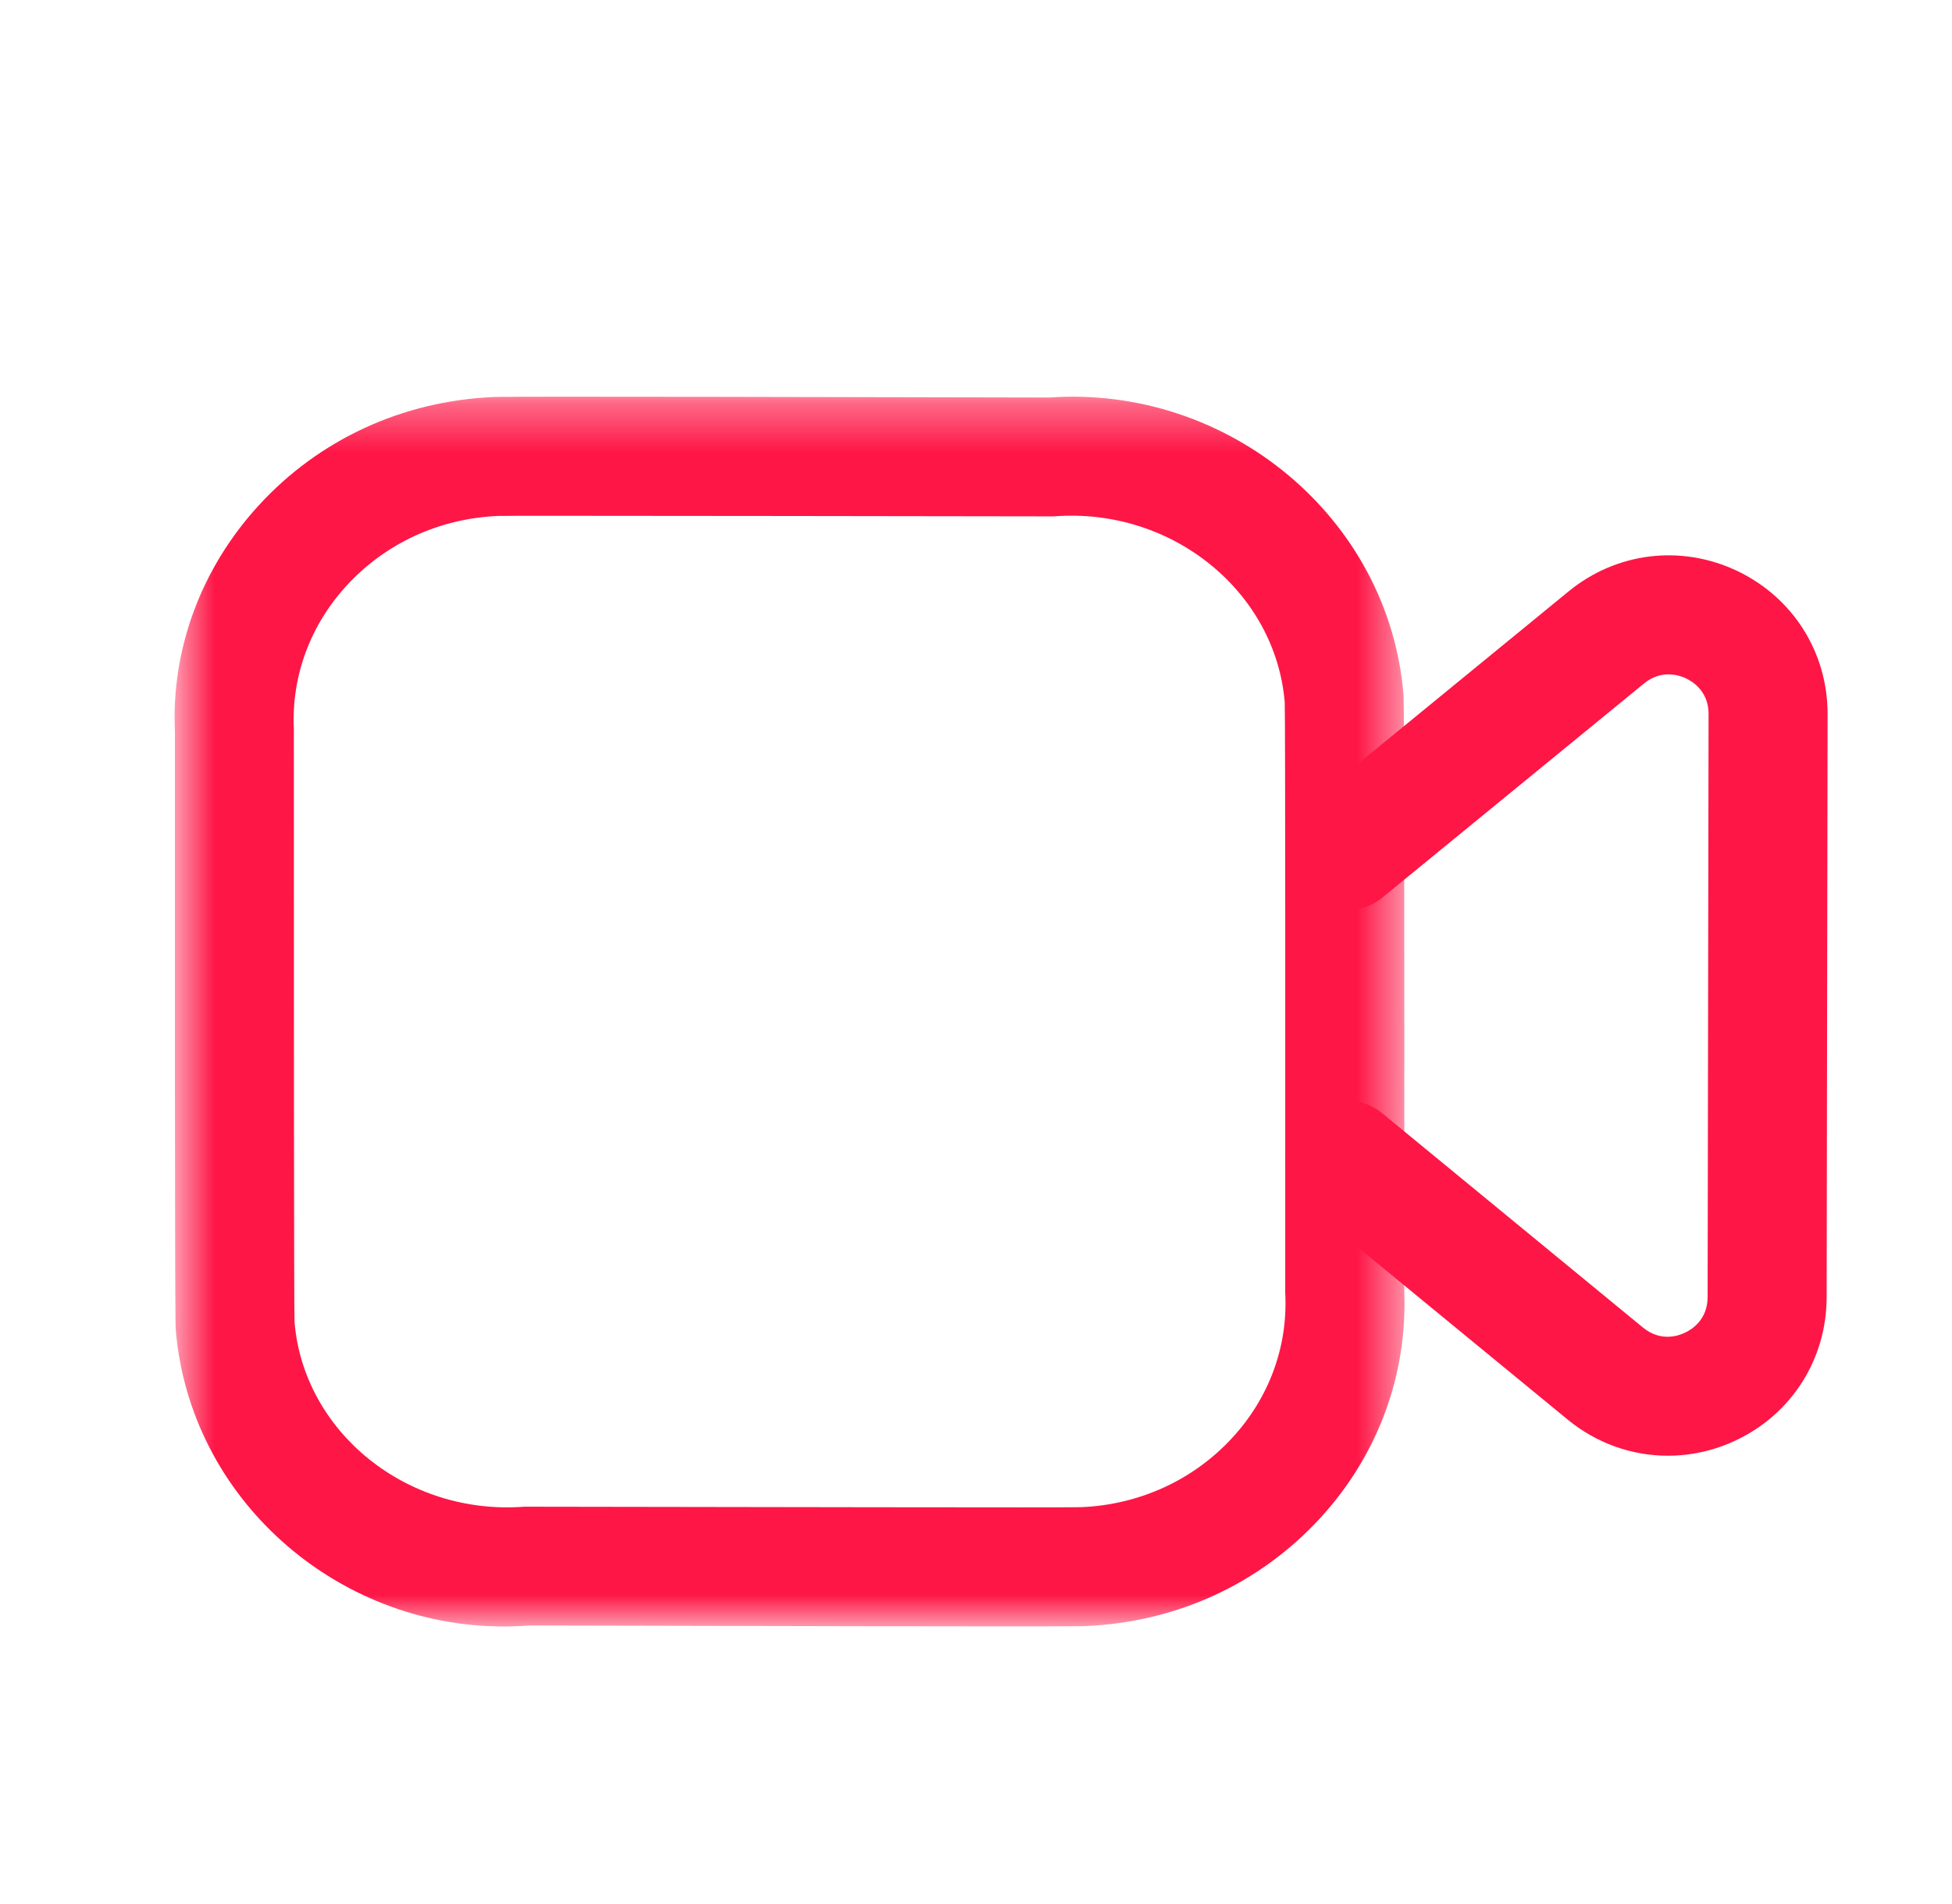 <svg width="41" height="40" viewBox="0 0 41 40" fill="none" xmlns="http://www.w3.org/2000/svg">
<mask id="mask0_125_2522" style="mask-type:luminance" maskUnits="userSpaceOnUse" x="3" y="8" width="27" height="27">
<path fill-rule="evenodd" clip-rule="evenodd" d="M3.667 8.334H29.501V34.169H3.667V8.334Z" fill="white"/>
</mask>
<g mask="url(#mask0_125_2522)">
<path fill-rule="evenodd" clip-rule="evenodd" d="M11.745 10.836C11.014 10.836 10.542 10.836 10.46 10.839C9.23 10.891 8.095 11.413 7.277 12.306C6.514 13.141 6.12 14.208 6.172 15.314C6.172 20.136 6.174 27.373 6.186 27.769C6.375 30.078 8.539 31.843 11.015 31.653C15.599 31.659 22.389 31.674 22.707 31.663C23.932 31.613 25.069 31.093 25.887 30.201C26.652 29.369 27.046 28.303 26.997 27.201C26.995 27.183 26.995 27.164 26.995 27.146C26.997 22.379 26.997 15.148 26.985 14.759C26.797 12.439 24.624 10.653 22.134 10.848C18.691 10.843 13.992 10.836 11.745 10.836ZM10.577 34.169C7.054 34.171 3.981 31.471 3.691 27.929C3.686 27.861 3.669 27.653 3.674 15.371C3.594 13.653 4.217 11.946 5.434 10.618C6.704 9.231 8.456 8.423 10.367 8.341C10.599 8.324 18.612 8.344 22.044 8.351C25.794 8.088 29.179 10.871 29.48 14.606C29.494 14.788 29.499 18.996 29.495 27.121C29.566 28.881 28.939 30.576 27.729 31.893C26.457 33.278 24.704 34.083 22.794 34.161C22.561 34.178 14.544 34.156 11.107 34.149C10.931 34.163 10.754 34.169 10.577 34.169Z" fill="#FE1646"/>
</g>
<path fill-rule="evenodd" clip-rule="evenodd" d="M35.031 30.582C34.279 30.582 33.537 30.324 32.926 29.822L27.457 25.329C26.924 24.891 26.847 24.102 27.286 23.569C27.722 23.037 28.511 22.957 29.044 23.397L34.511 27.891C34.879 28.191 35.249 28.067 35.392 27.997C35.536 27.931 35.867 27.722 35.867 27.249L35.887 15.001C35.889 14.527 35.556 14.319 35.412 14.251C35.271 14.184 34.896 14.059 34.531 14.359L29.042 18.851C28.506 19.289 27.721 19.211 27.284 18.674C26.846 18.141 26.926 17.354 27.459 16.917L32.947 12.424C33.954 11.599 35.309 11.437 36.484 11.992C37.659 12.551 38.389 13.704 38.387 15.004L38.367 27.252C38.366 28.552 37.634 29.706 36.461 30.259C36.001 30.477 35.514 30.582 35.031 30.582Z" fill="#FE1646"/>
</svg>
